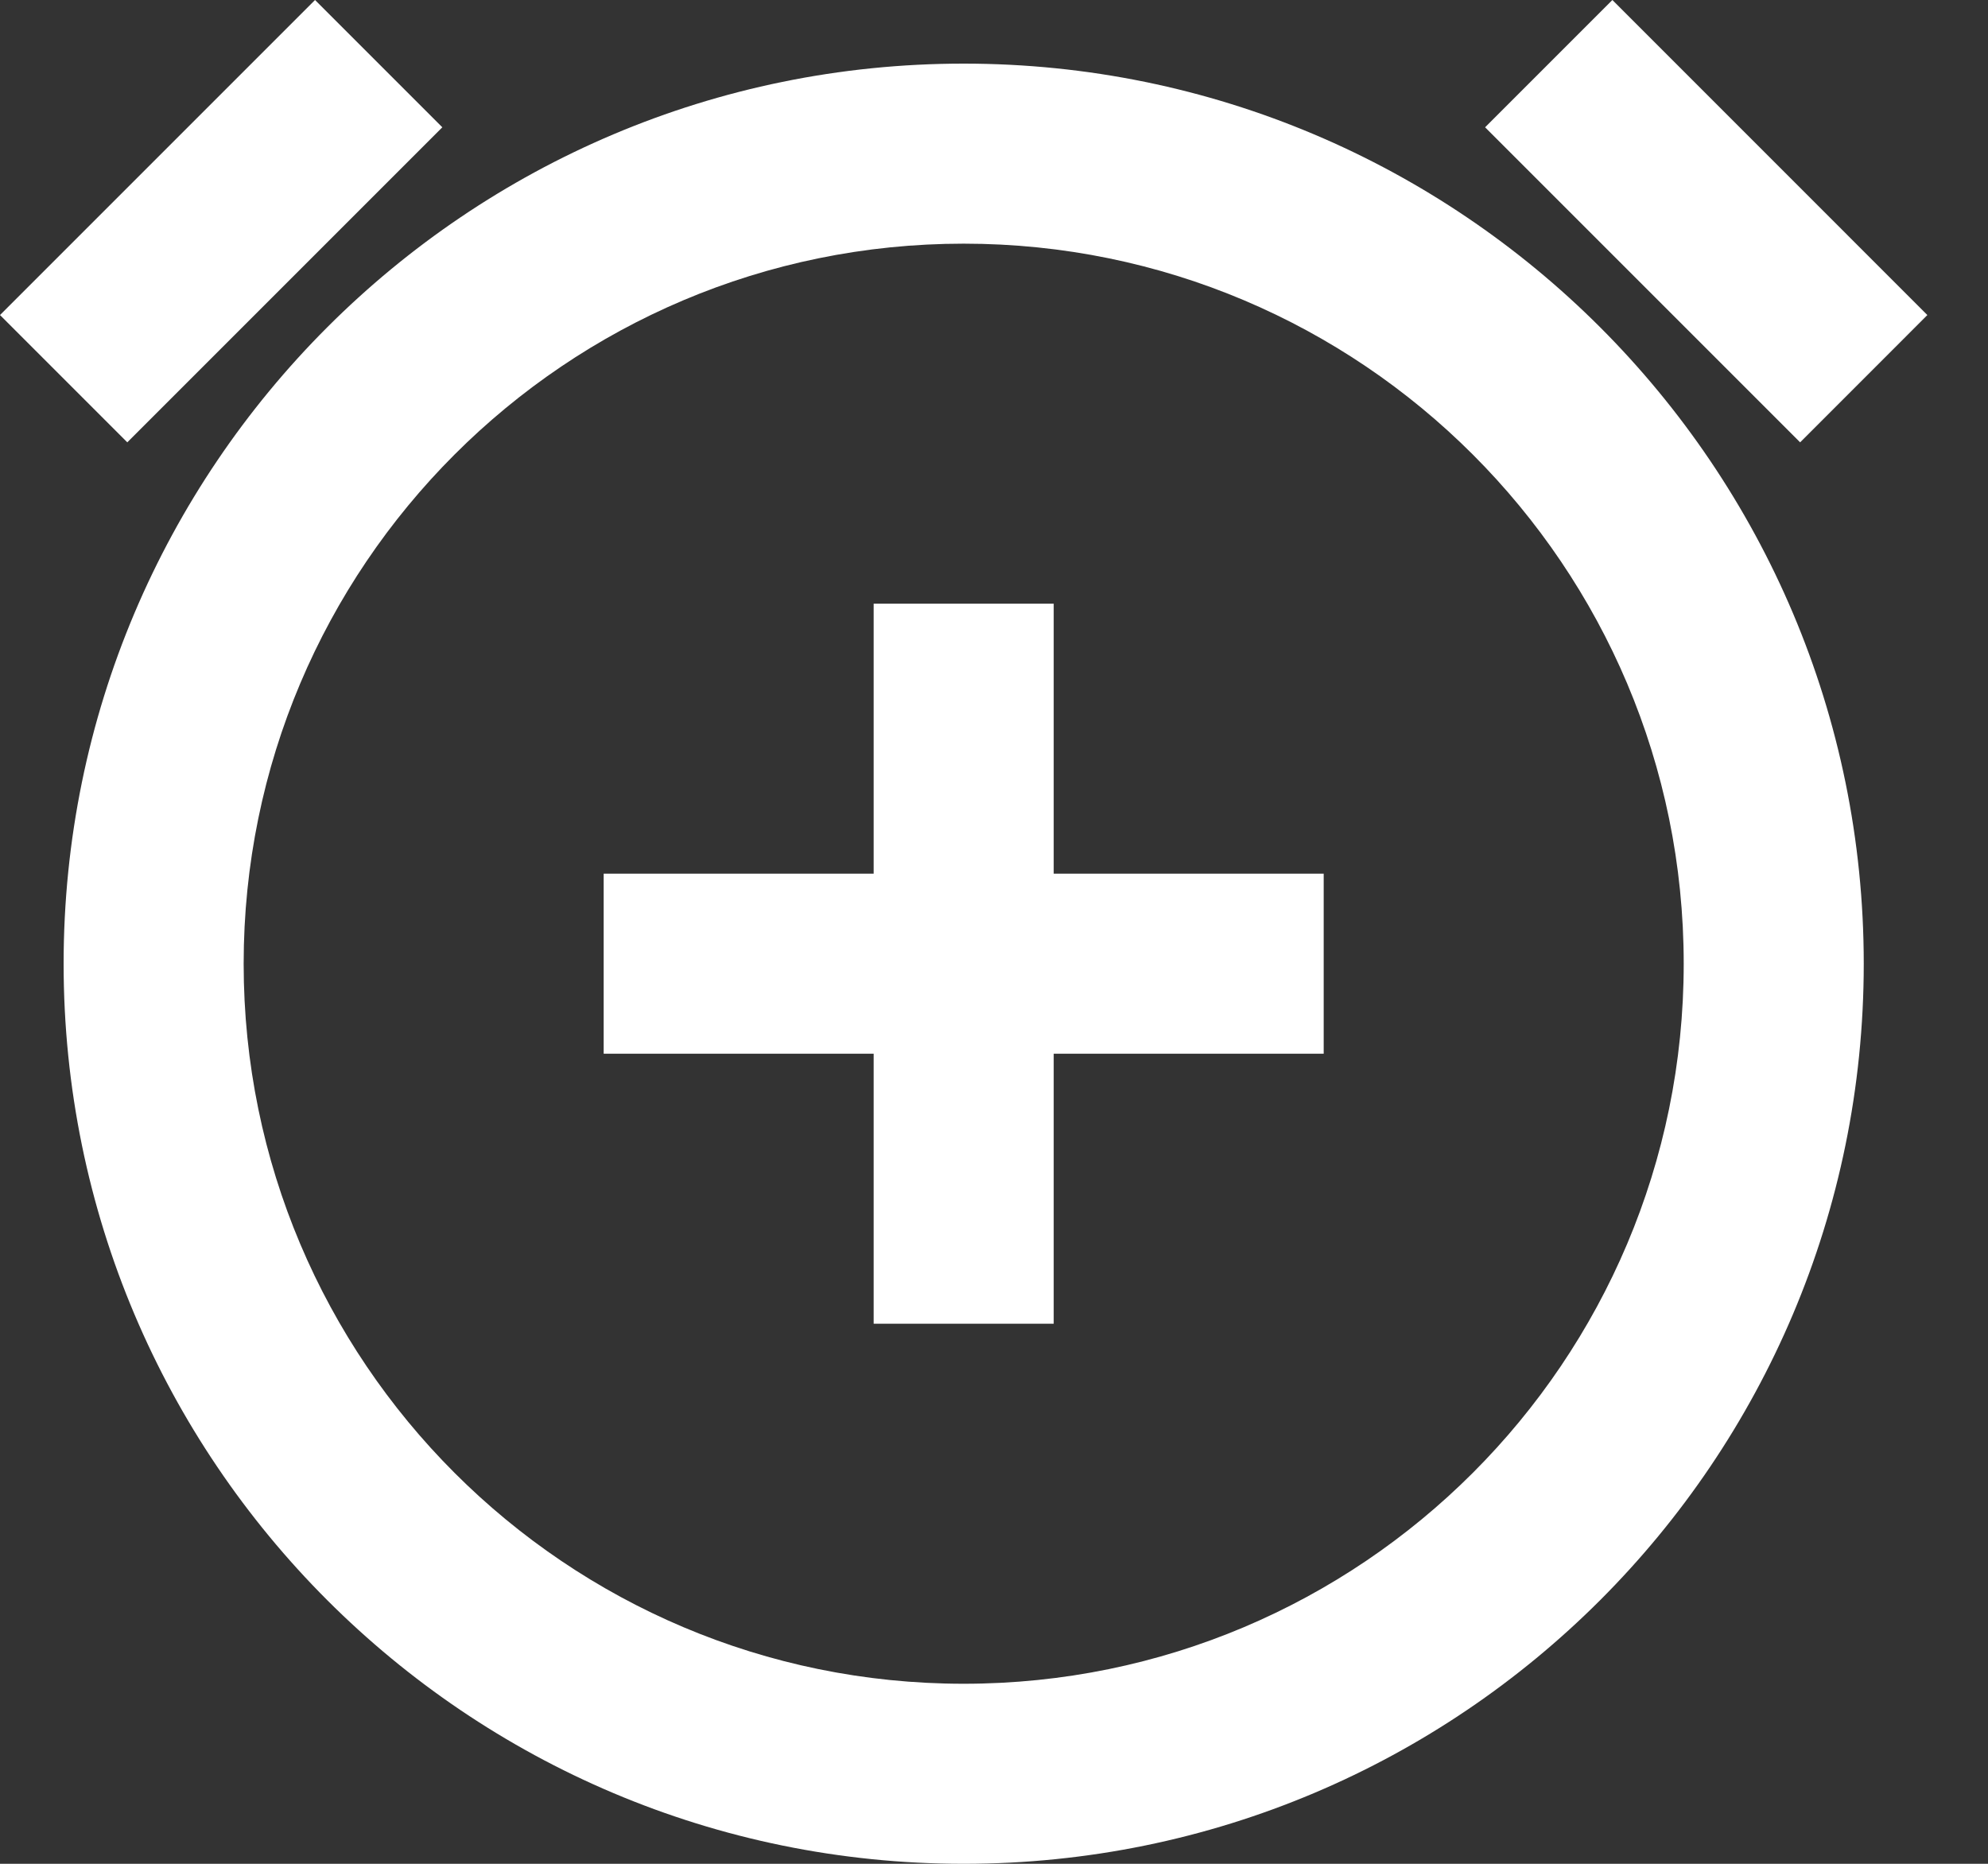 <svg width="32" height="30" viewBox="0 0 32 30" fill="none" xmlns="http://www.w3.org/2000/svg">
<rect x="0" y="0" width="32" height="30" fill="#333333" stroke="none"/>
<path fill-rule="evenodd" clip-rule="evenodd" d="M14.063 14.063V9.717H16.961V14.063H21.307V16.961H16.961V21.307H14.063V16.961H9.717V14.063H14.063ZM15.512 30C7.511 30 1.024 23.514 1.024 15.512C1.024 7.511 7.511 1.024 15.512 1.024C23.514 1.024 30 7.511 30 15.512C30 23.514 23.514 30 15.512 30ZM15.512 27.102C21.913 27.102 27.102 21.913 27.102 15.512C27.102 9.111 21.913 3.922 15.512 3.922C9.111 3.922 3.922 9.111 3.922 15.512C3.922 21.913 9.111 27.102 15.512 27.102ZM23.905 2.049L25.954 0L31.024 5.071L28.976 7.12L23.905 2.049ZM5.071 0L7.12 2.049L2.049 7.12L0 5.071L5.071 0Z" fill="white"/>
</svg>
